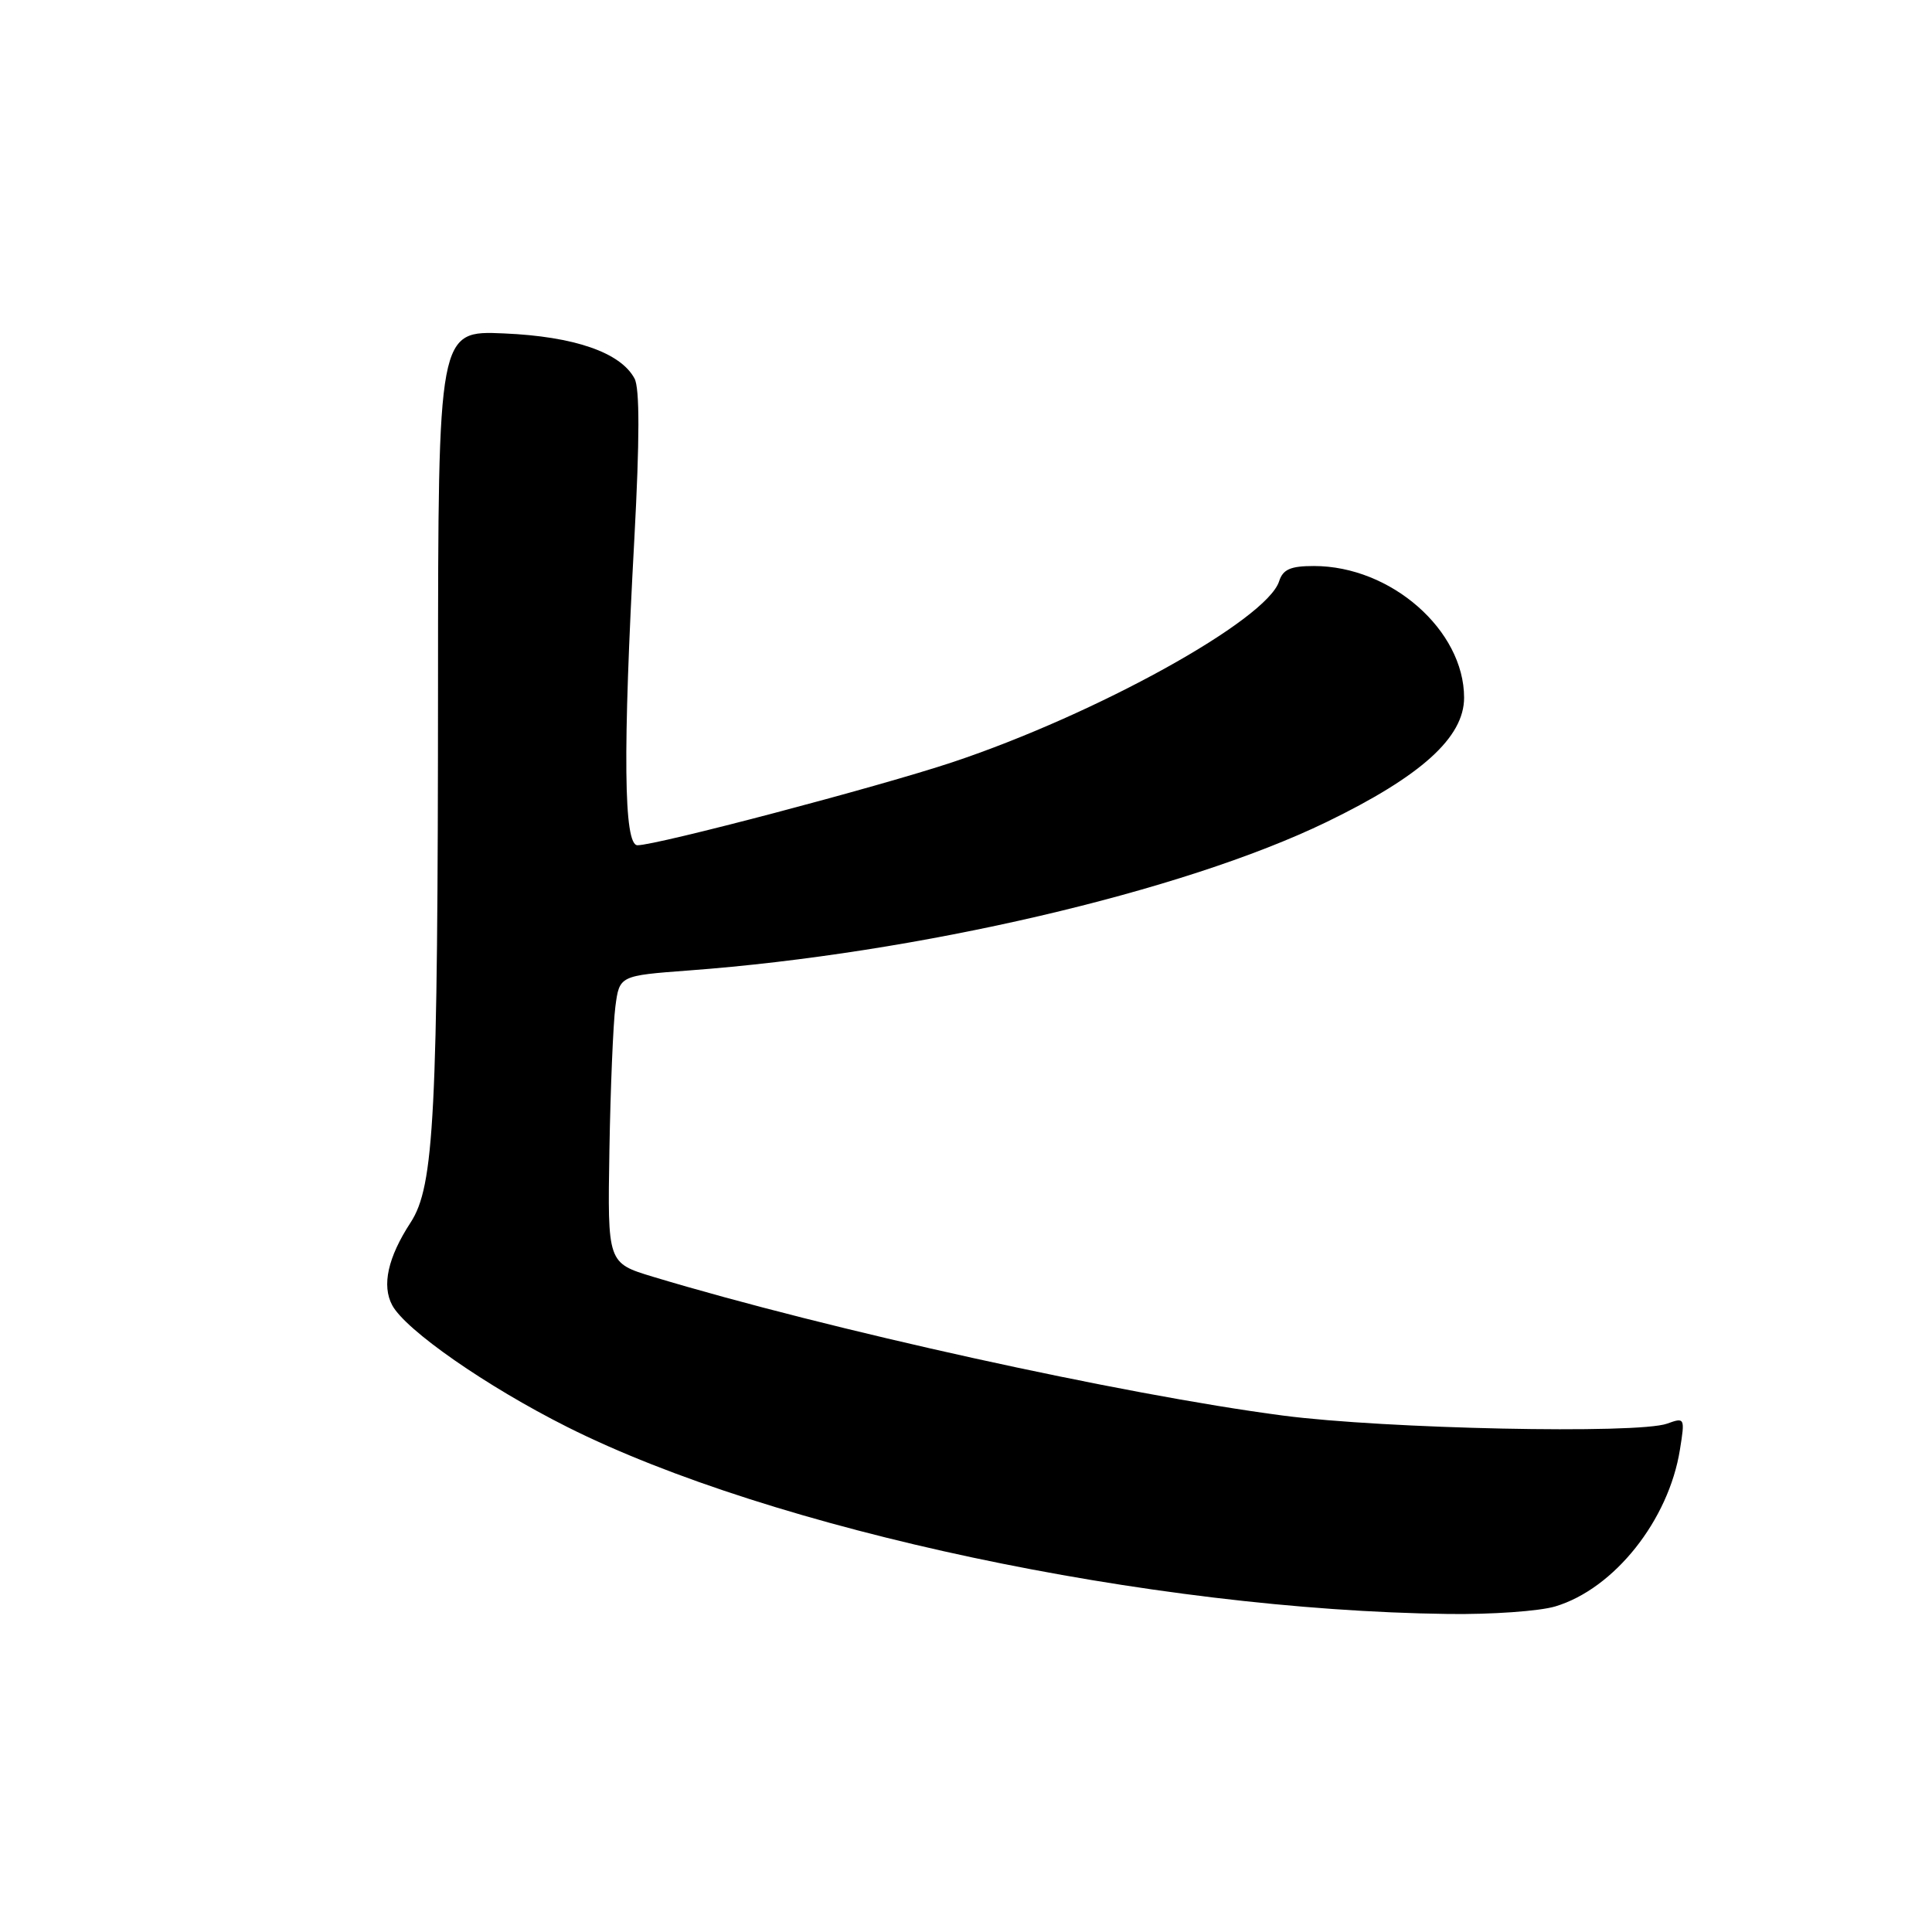 <?xml version="1.0" encoding="UTF-8" standalone="no"?>
<!DOCTYPE svg PUBLIC "-//W3C//DTD SVG 1.1//EN" "http://www.w3.org/Graphics/SVG/1.1/DTD/svg11.dtd" >
<svg xmlns="http://www.w3.org/2000/svg" xmlns:xlink="http://www.w3.org/1999/xlink" version="1.1" viewBox="0 0 256 256">
 <g >
 <path fill="currentColor"
d=" M 206.08 212.86 C 213.89 210.52 221.11 201.44 222.60 192.08 C 223.28 187.86 223.24 187.79 220.90 188.64 C 216.99 190.04 183.53 189.34 170.00 187.57 C 148.75 184.79 109.79 176.20 86.50 169.17 C 80.50 167.35 80.50 167.35 80.75 152.43 C 80.89 144.22 81.25 135.65 81.54 133.39 C 82.08 129.28 82.08 129.28 91.29 128.59 C 121.56 126.34 156.74 118.15 175.78 108.92 C 188.32 102.84 194.00 97.71 194.00 92.45 C 194.00 83.51 184.30 75.00 174.10 75.00 C 171.00 75.00 170.00 75.44 169.49 77.02 C 167.87 82.14 145.31 94.63 126.20 101.00 C 116.51 104.23 87.04 112.00 84.47 112.00 C 82.64 112.00 82.51 99.68 84.06 71.28 C 84.76 58.26 84.77 51.44 84.08 50.16 C 82.23 46.70 76.09 44.58 66.78 44.18 C 58.06 43.80 58.06 43.80 58.04 90.65 C 58.02 147.87 57.55 157.18 54.40 162.00 C 51.39 166.62 50.57 170.33 51.97 172.95 C 53.74 176.24 64.45 183.70 75.16 189.08 C 102.29 202.70 152.37 213.34 191.88 213.86 C 197.60 213.94 203.98 213.49 206.08 212.86 Z "/>
</g>
</svg>